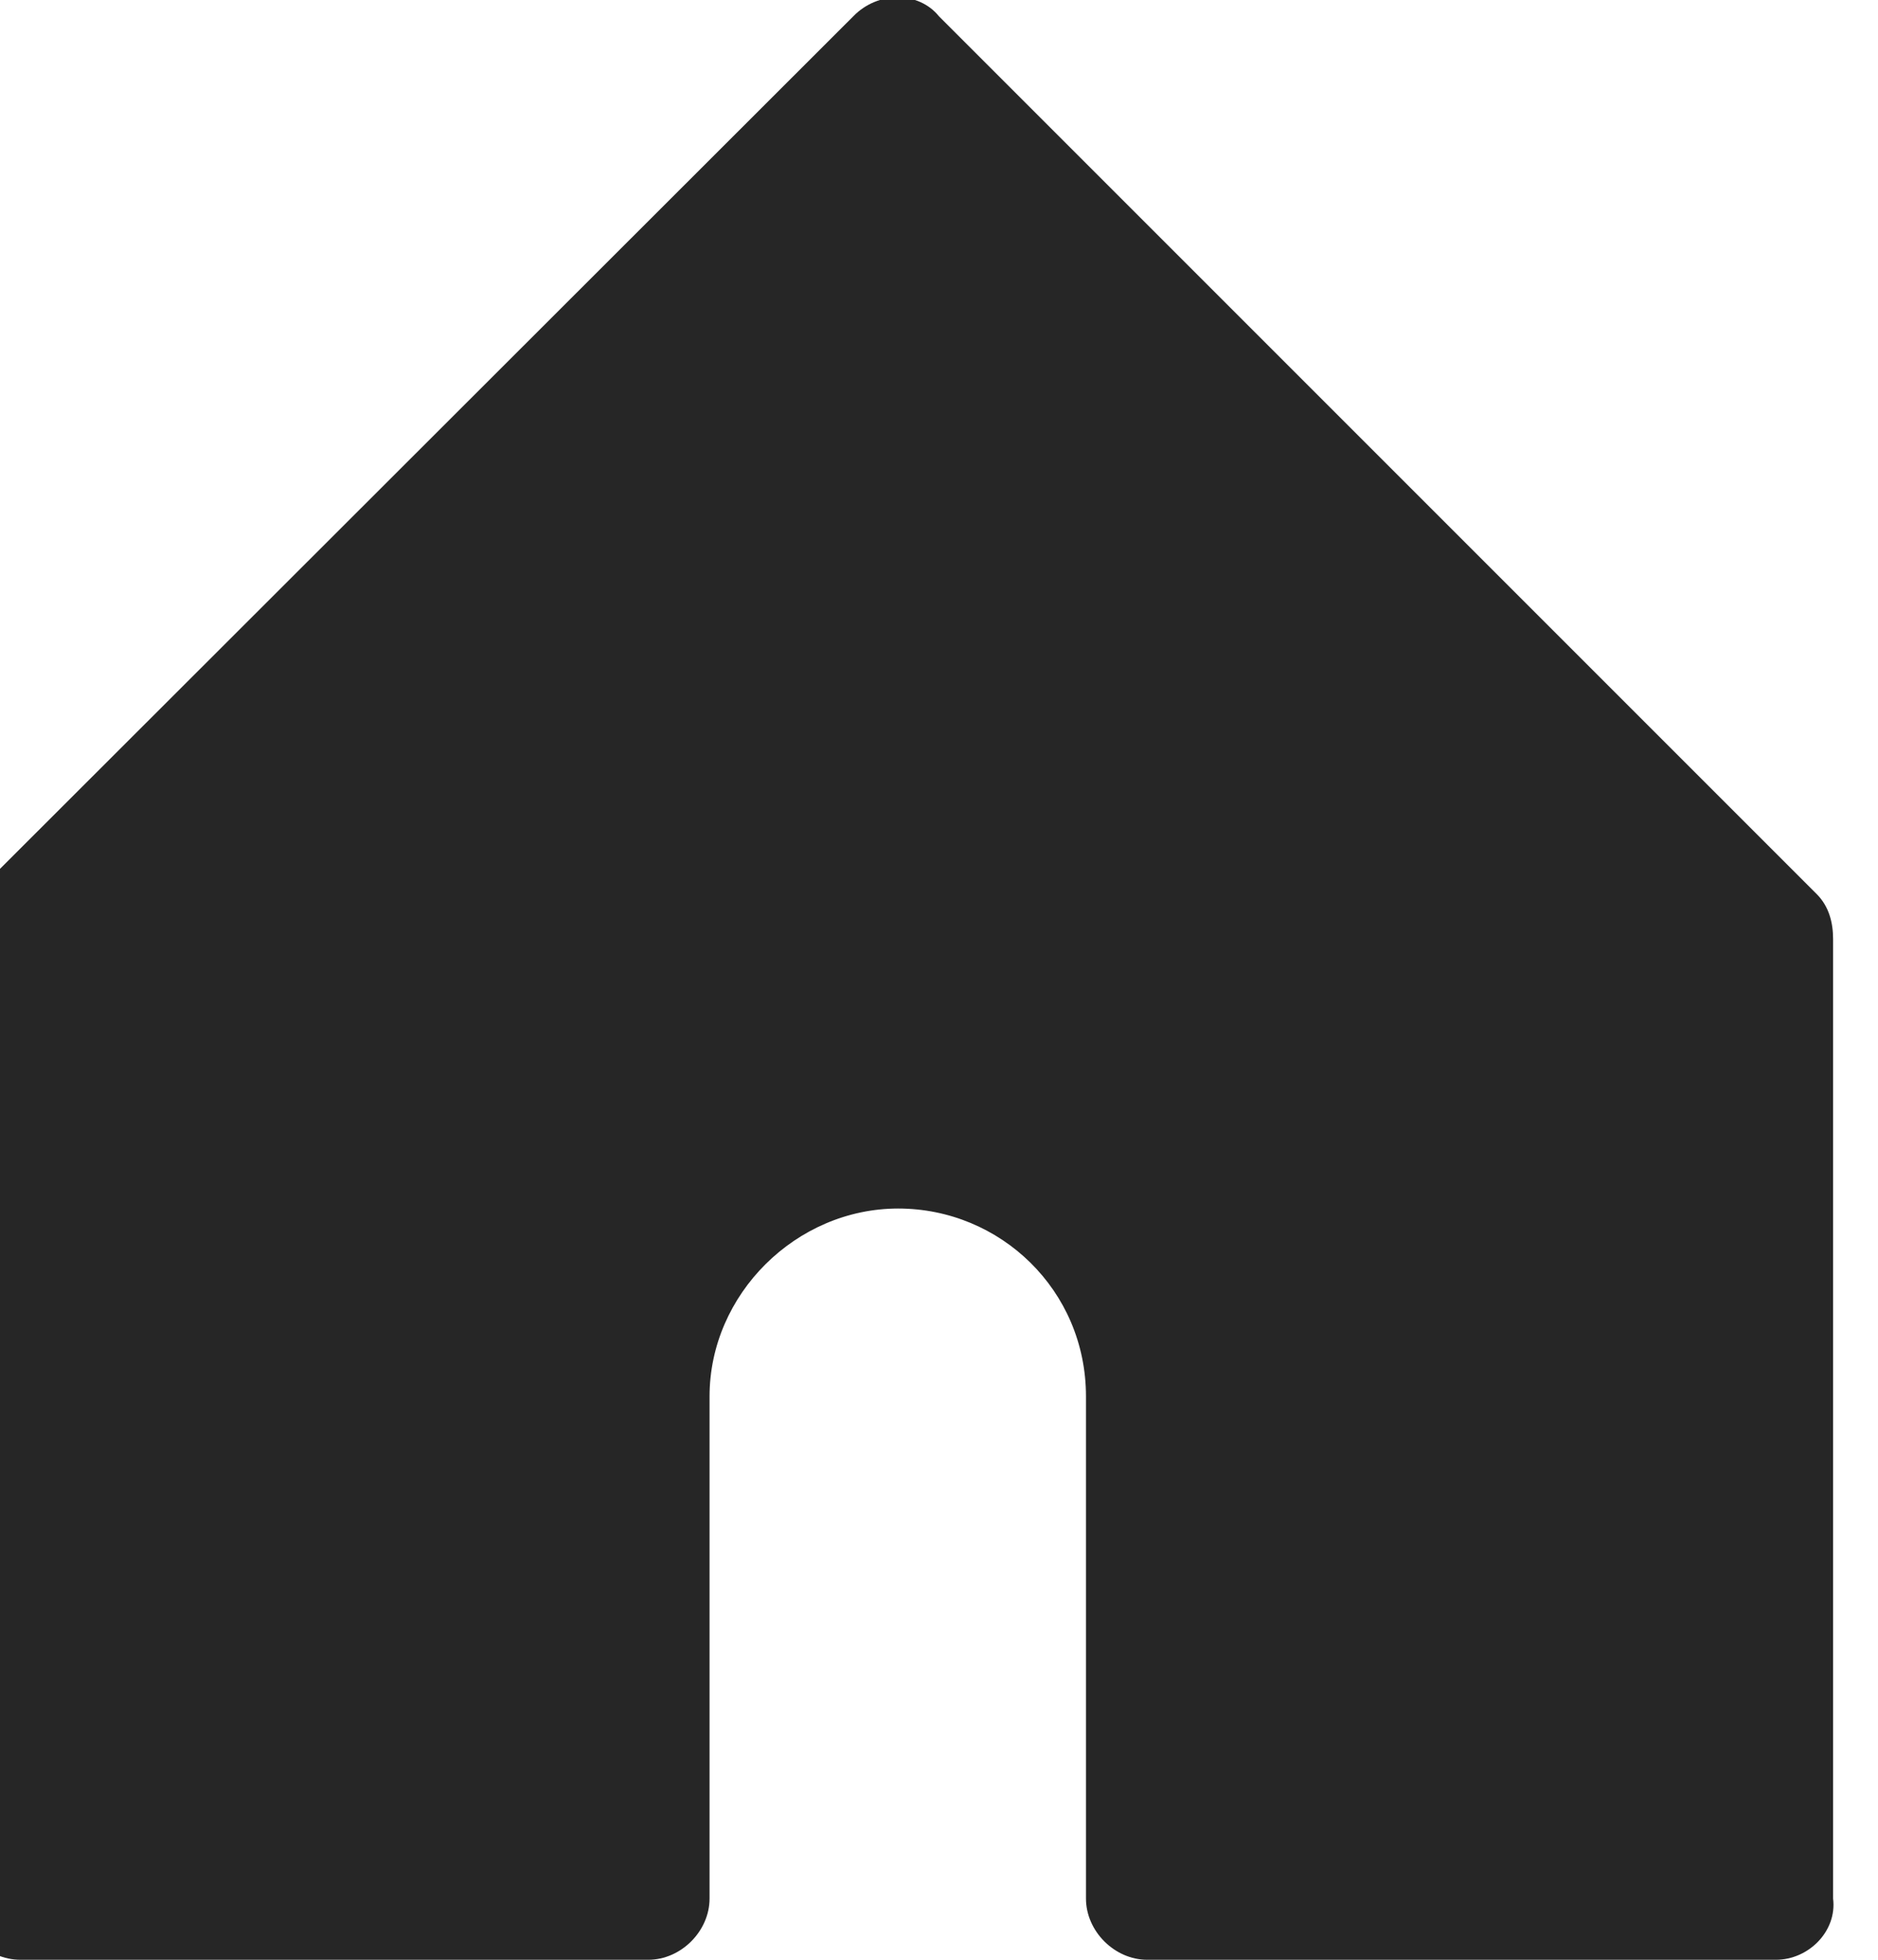 <svg width="23" height="24" viewBox="0 0 23 24" fill="none" xmlns="http://www.w3.org/2000/svg" xmlns:xlink="http://www.w3.org/1999/xlink">
	<desc>
			Created with Pixso.
	</desc>
	<defs/>
	<path id="Vector" d="M21.75 24L14.05 24C13.65 24 13.3 23.65 13.3 23.25L13.3 17.1C13.3 15.8 12.25 14.8 11 14.8C9.75 14.8 8.69 15.85 8.69 17.1L8.69 23.25C8.69 23.65 8.34 24 7.94 24L0.25 24C-0.16 24 -0.5 23.65 -0.5 23.25L-0.5 11.5C-0.5 11.3 -0.41 11.1 -0.31 10.95L10.45 0.2C10.75 -0.11 11.25 -0.11 11.5 0.2L22.25 10.95C22.4 11.1 22.45 11.3 22.45 11.5L22.45 23.25C22.5 23.65 22.15 24 21.75 24Z" fill="#262626" fill-opacity="1" fill-rule="nonzero"/>
</svg>
